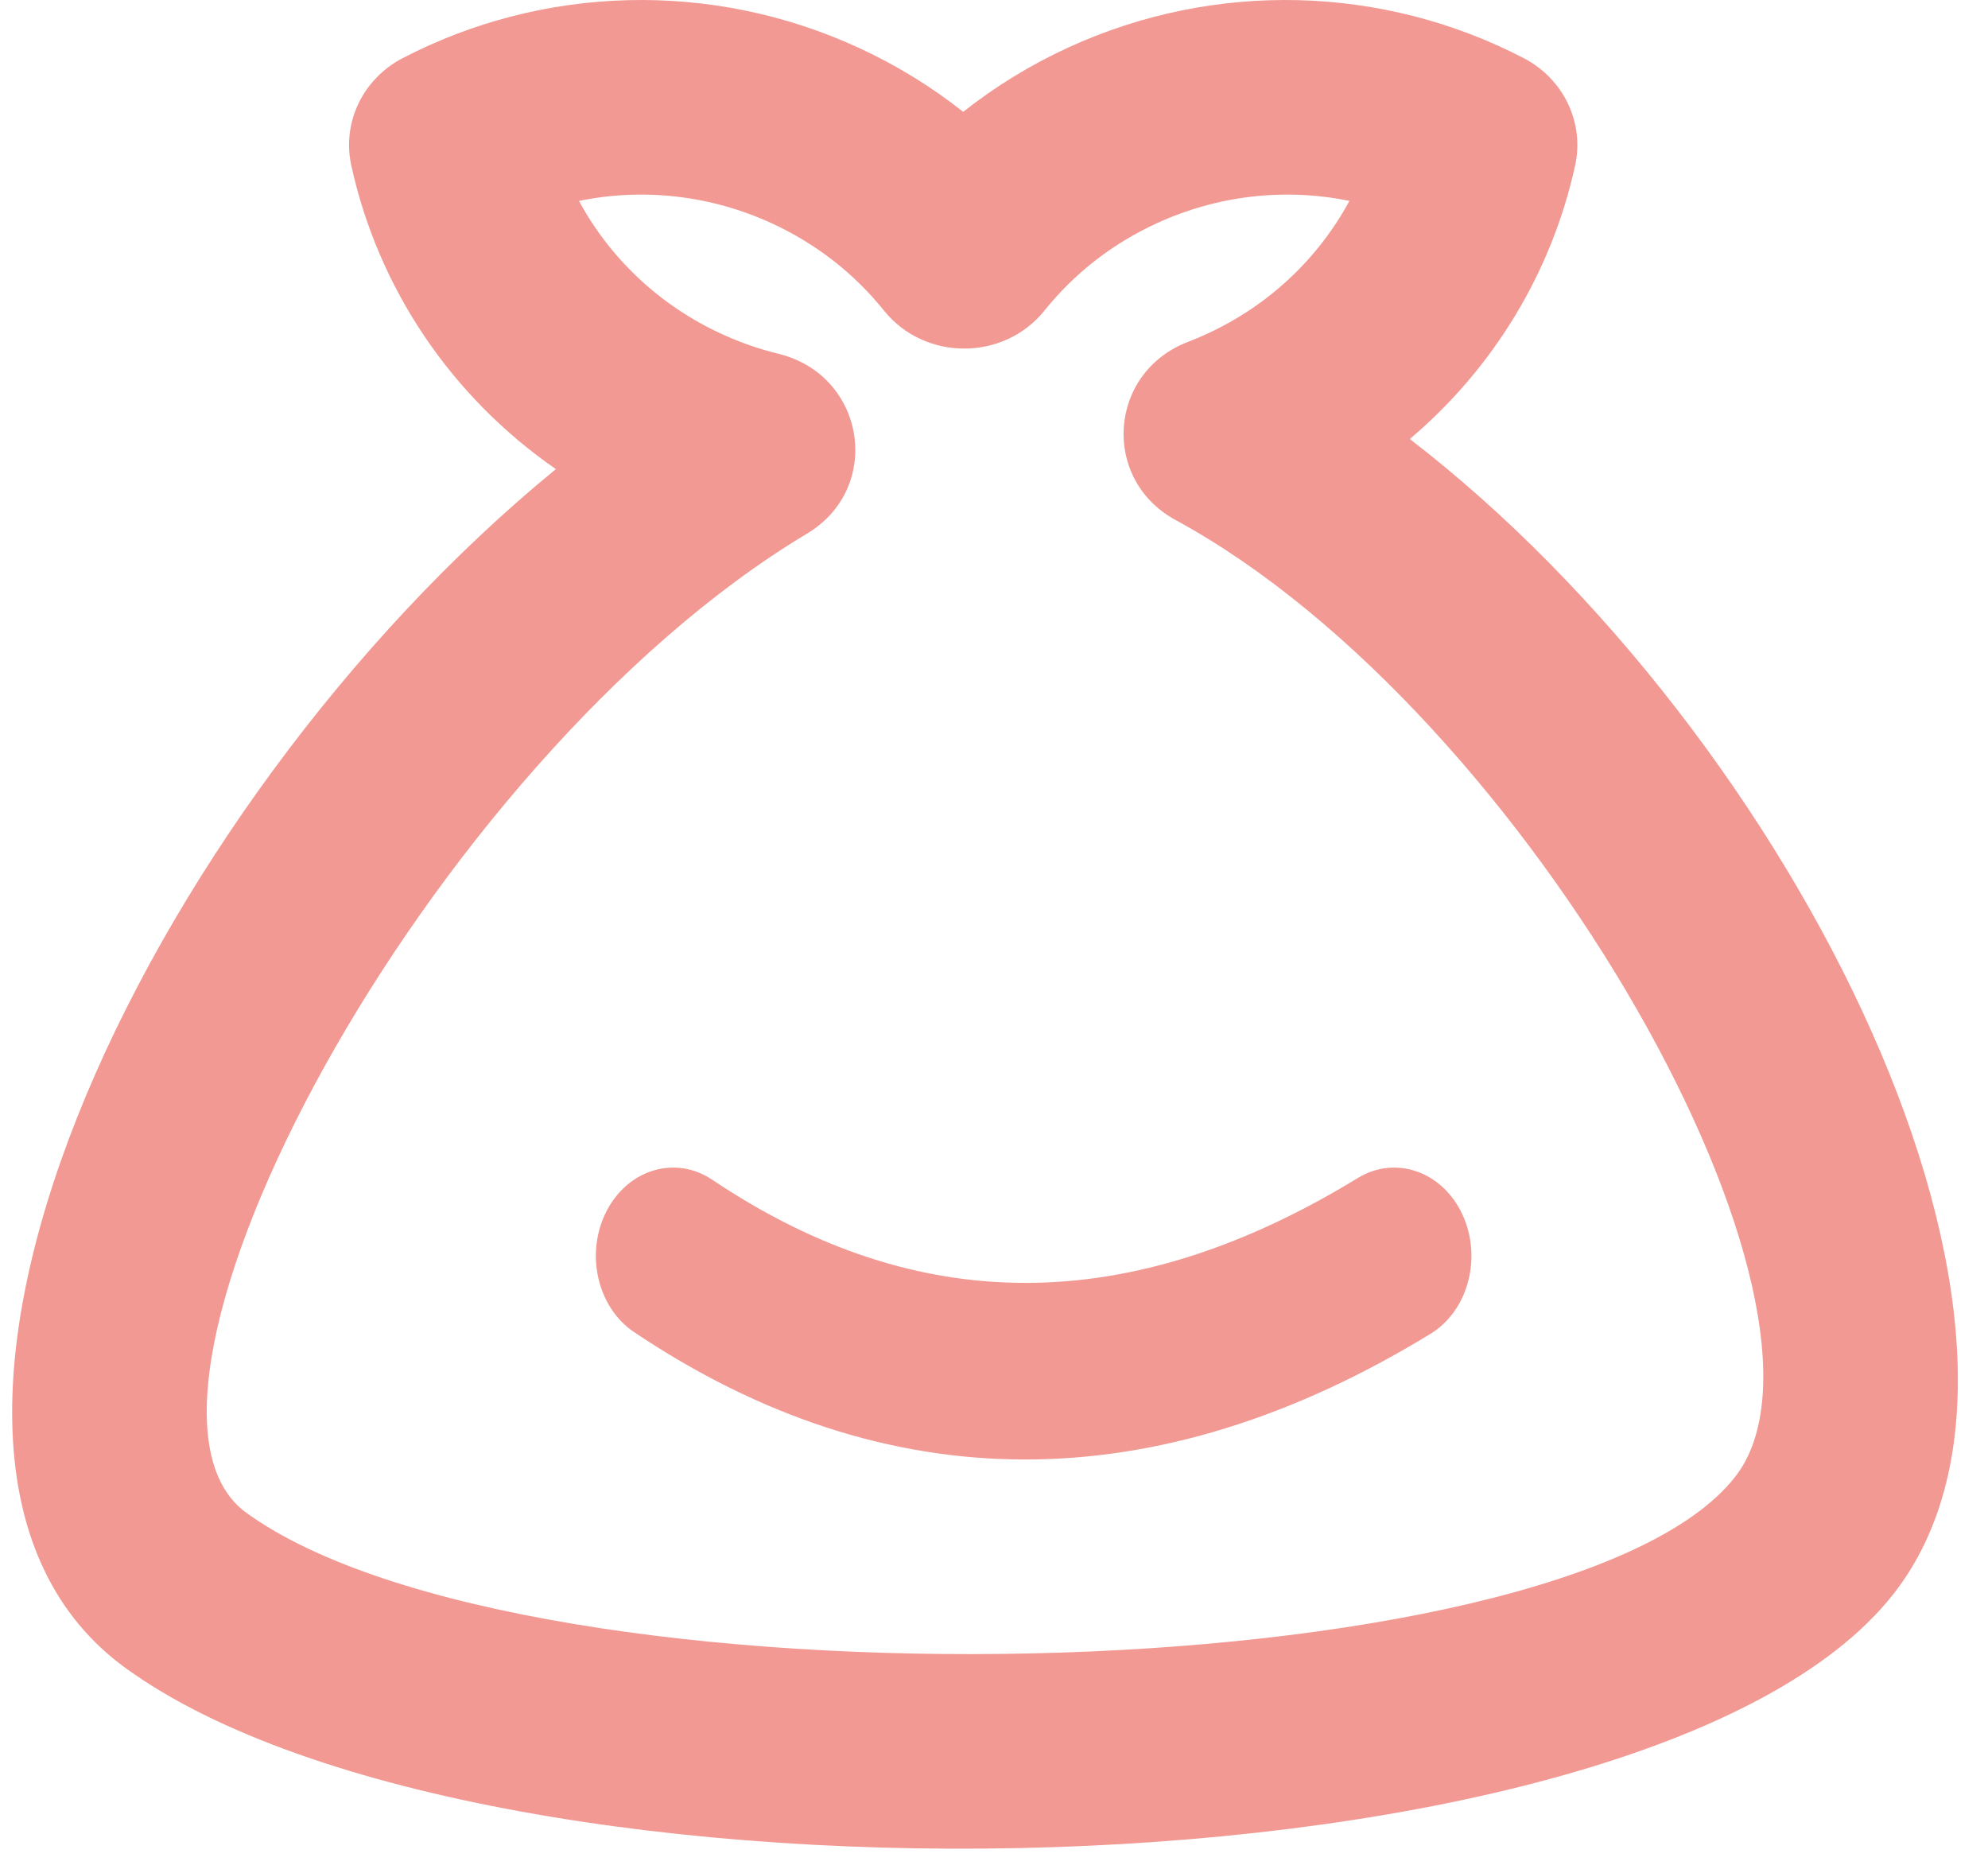 ﻿<?xml version="1.0" encoding="utf-8"?>
<svg version="1.1" xmlns:xlink="http://www.w3.org/1999/xlink" width="50px" height="47px" xmlns="http://www.w3.org/2000/svg">
  <g transform="matrix(1 0 0 1 -970 -127 )">
    <path d="M 18.152 8.399  C 18.61 8.61  19.086 8.776  19.576 8.896  C 21.771 9.433  22.221 12.268  20.294 13.421  C 10.712 19.161  2.236 35.18  6.198 38.044  C 13.275 43.161  39.316 42.653  43.638 37.142  C 46.873 33.016  38.513 17.939  29.569 13.078  C 27.686 12.055  27.871 9.368  29.878 8.598  C 30.037 8.537  30.194 8.47  30.349 8.399  C 31.916 7.68  33.159 6.495  33.939 5.052  C 32.338 4.724  30.644 4.903  29.094 5.614  C 27.975 6.128  27.017 6.878  26.271 7.808  C 25.245 9.085  23.256 9.085  22.231 7.808  C 21.484 6.878  20.526 6.128  19.408 5.614  C 17.858 4.903  16.163 4.724  14.562 5.052  C 15.342 6.495  16.585 7.68  18.152 8.399  Z M 47.62 40.087  C 41.429 47.977  12.29 48.544  3.174 41.958  C -4.1 36.703  3.548 20.333  13.981 11.797  C 11.346 9.974  9.512 7.25  8.835 4.16  C 8.599 3.083  9.125 1.983  10.126 1.463  C 13.653 -0.37  17.88 -0.504  21.58 1.194  C 22.536 1.633  23.422 2.177  24.225 2.813  C 25.029 2.177  25.915 1.633  26.87 1.194  C 30.571 -0.504  34.798 -0.37  38.324 1.463  C 39.325 1.983  39.852 3.083  39.616 4.16  C 39.027 6.848  37.563 9.258  35.458 11.04  C 45.167 18.505  52.674 33.646  47.62 40.087  Z M 35.981 33.54  C 29.074 37.763  22.31 37.763  15.947 33.498  C 15.021 32.877  14.711 31.517  15.254 30.459  C 15.797 29.401  16.988 29.047  17.913 29.667  C 23.084 33.133  28.41 33.133  34.148 29.625  C 35.094 29.046  36.272 29.454  36.778 30.535  C 37.284 31.616  36.928 32.962  35.981 33.54  Z " fill-rule="nonzero" fill="#f19992" stroke="none" transform="matrix(1 0 0 1 970 127 )" />
  </g>
</svg>